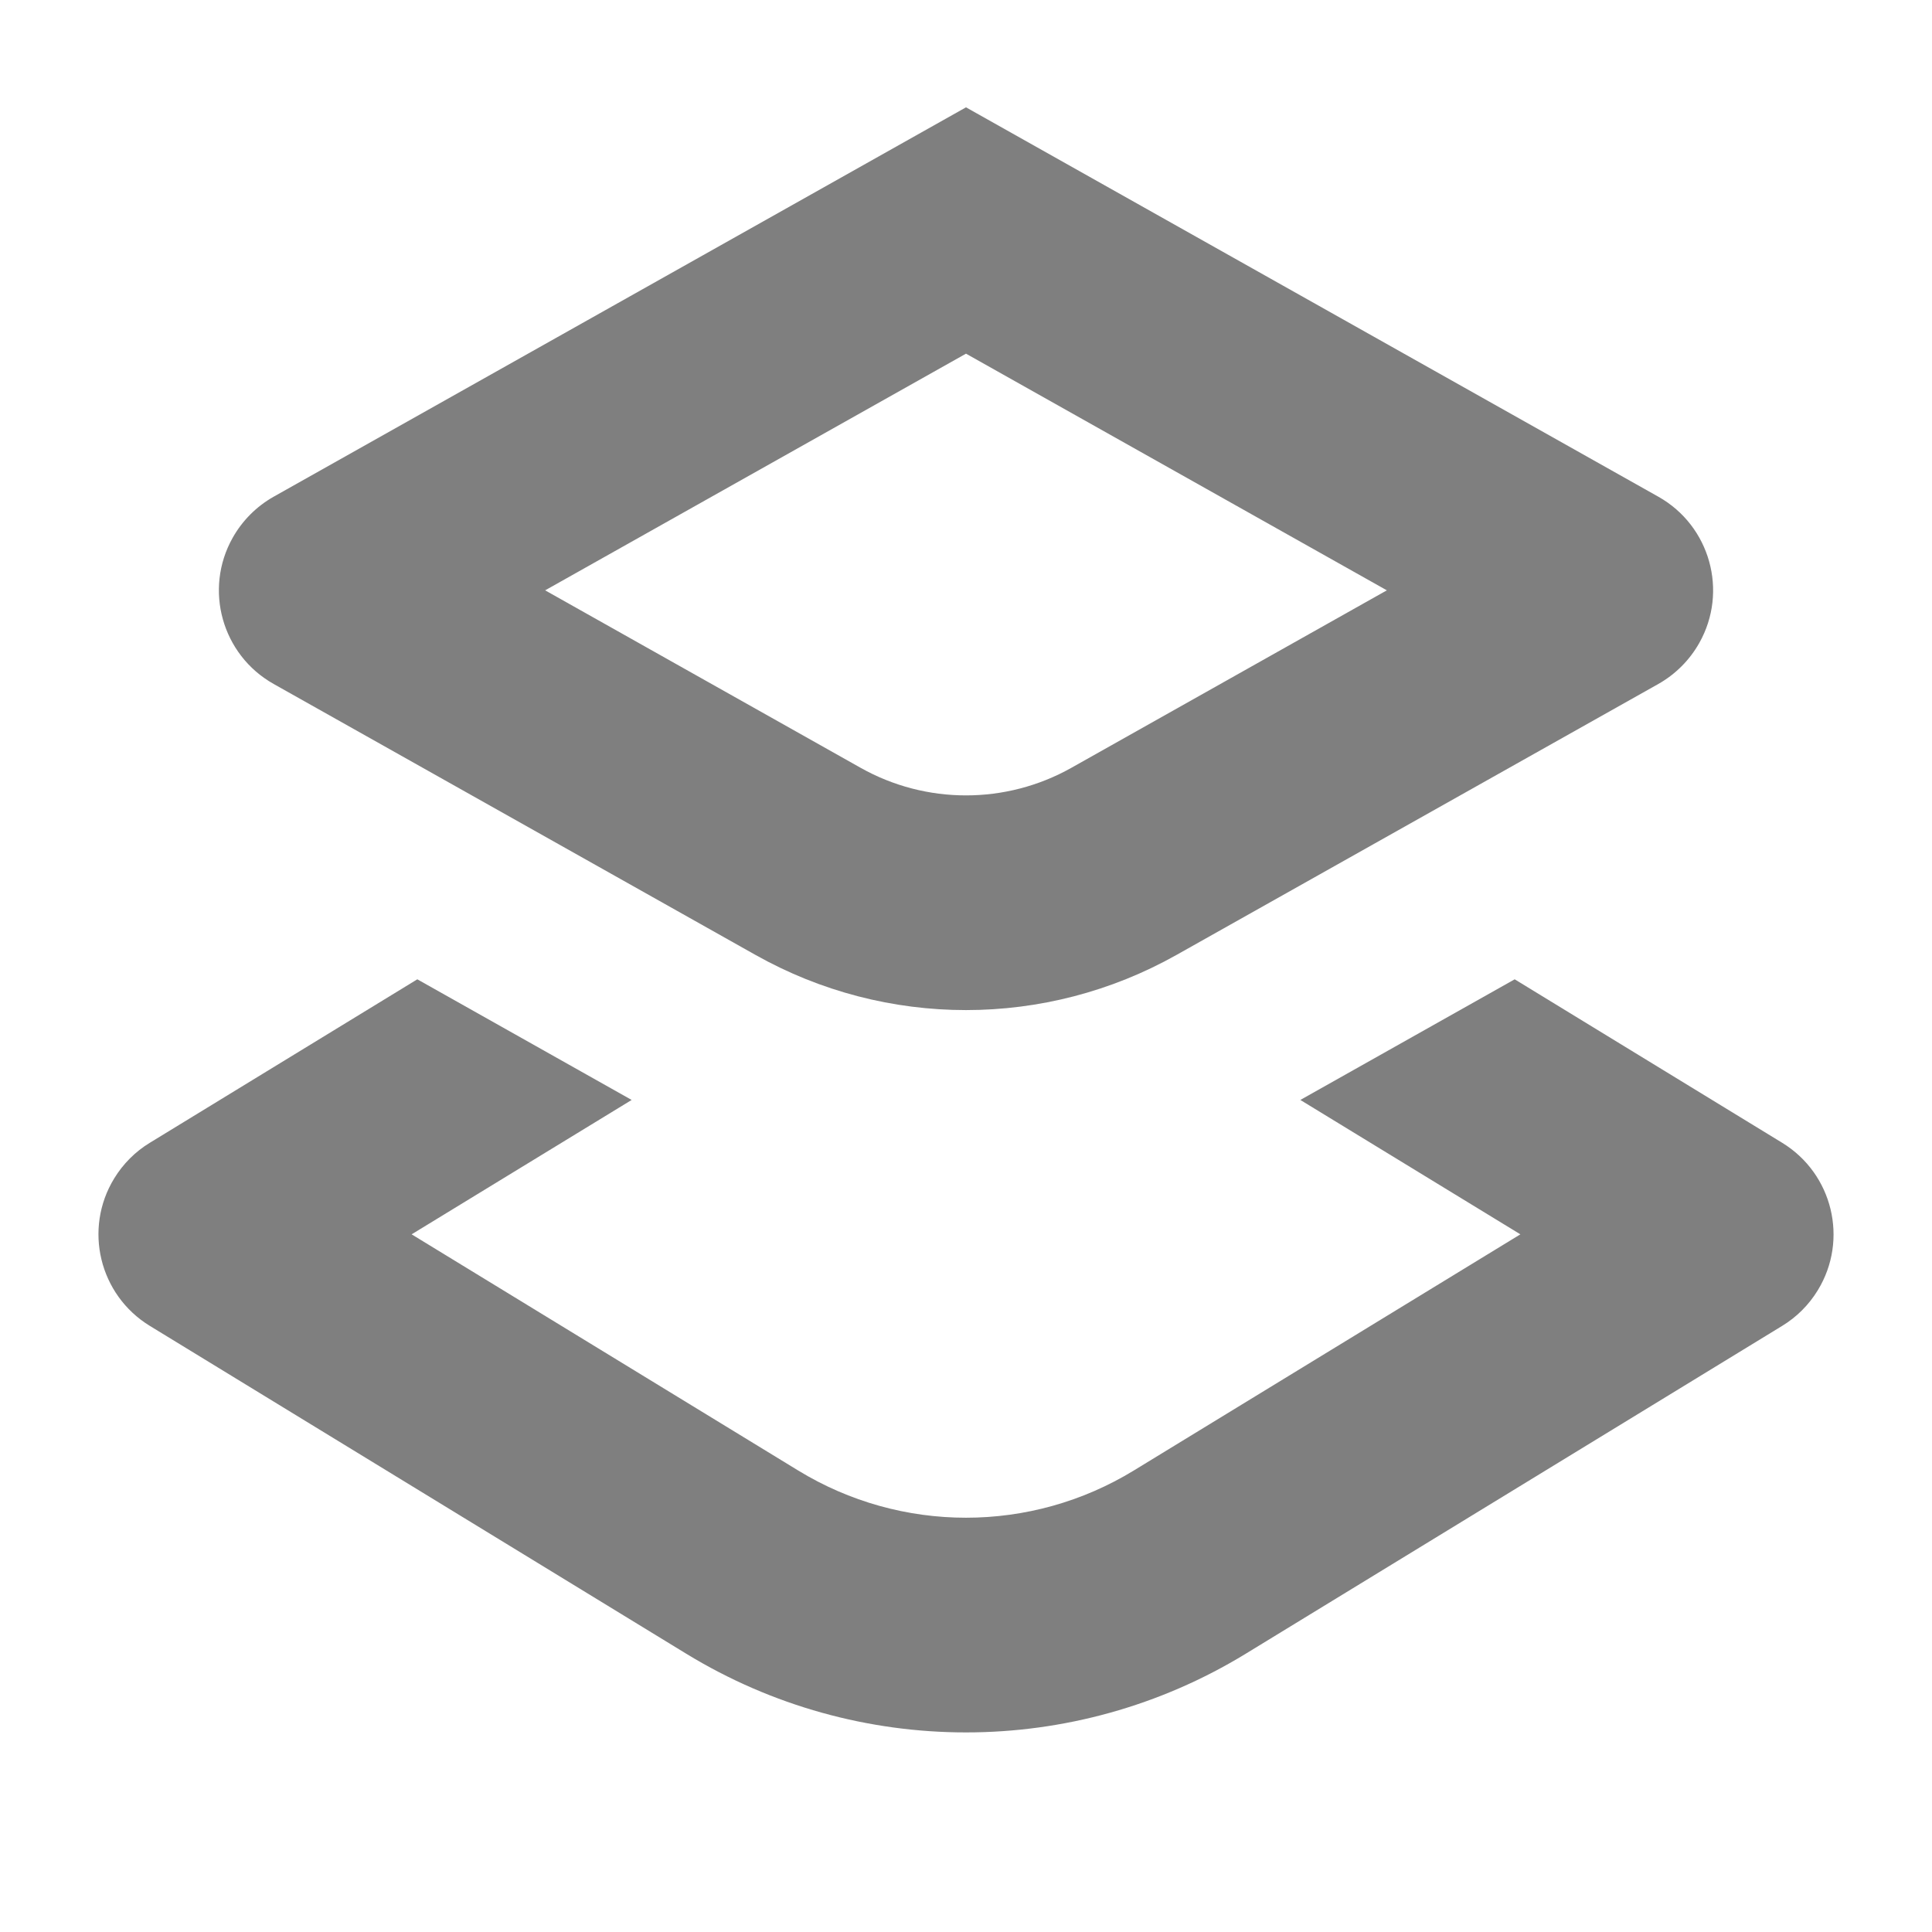 <svg width="20" height="20" viewBox="3 4 18 18" version="1.1" xmlns="http://www.w3.org/2000/svg" xmlns:xlink="http://www.w3.org/1999/xlink">
    <path
        id="Combined-Shape"
        fill="currentColor"
        opacity="0.5"
        d="M17.112,13.124 L19.604,14.647 C20.075,14.935 20.224,15.55 19.936,16.021 C19.853,16.157 19.739,16.271 19.604,16.353 L14.607,19.407 C13.007,20.385 10.993,20.385 9.393,19.407 L4.396,16.353 C3.925,16.065 3.776,15.45 4.064,14.979 C4.147,14.843 4.261,14.729 4.396,14.647 L6.888,13.124 L8.885,14.248 L6.835,15.5 L10.436,17.7 C11.396,18.287 12.604,18.287 13.564,17.7 L17.165,15.5 L15.115,14.248 L17.112,13.124 Z"
    />
    <path
        id="Rectangle-60"
        fill="currentColor"
        opacity="0.5"
        d="M8.079,9.5 L11.019,11.154 C11.628,11.496 12.372,11.496 12.981,11.154 L15.921,9.5 L12,7.295 L8.079,9.5 Z M12,5 L18.451,8.628 C18.932,8.899 19.103,9.509 18.832,9.99 C18.742,10.15 18.61,10.282 18.451,10.372 L13.961,12.897 C12.743,13.582 11.257,13.582 10.039,12.897 L5.549,10.372 C5.068,10.101 4.897,9.491 5.168,9.01 C5.258,8.85 5.39,8.718 5.549,8.628 L12,5 Z"
    />
</svg>
